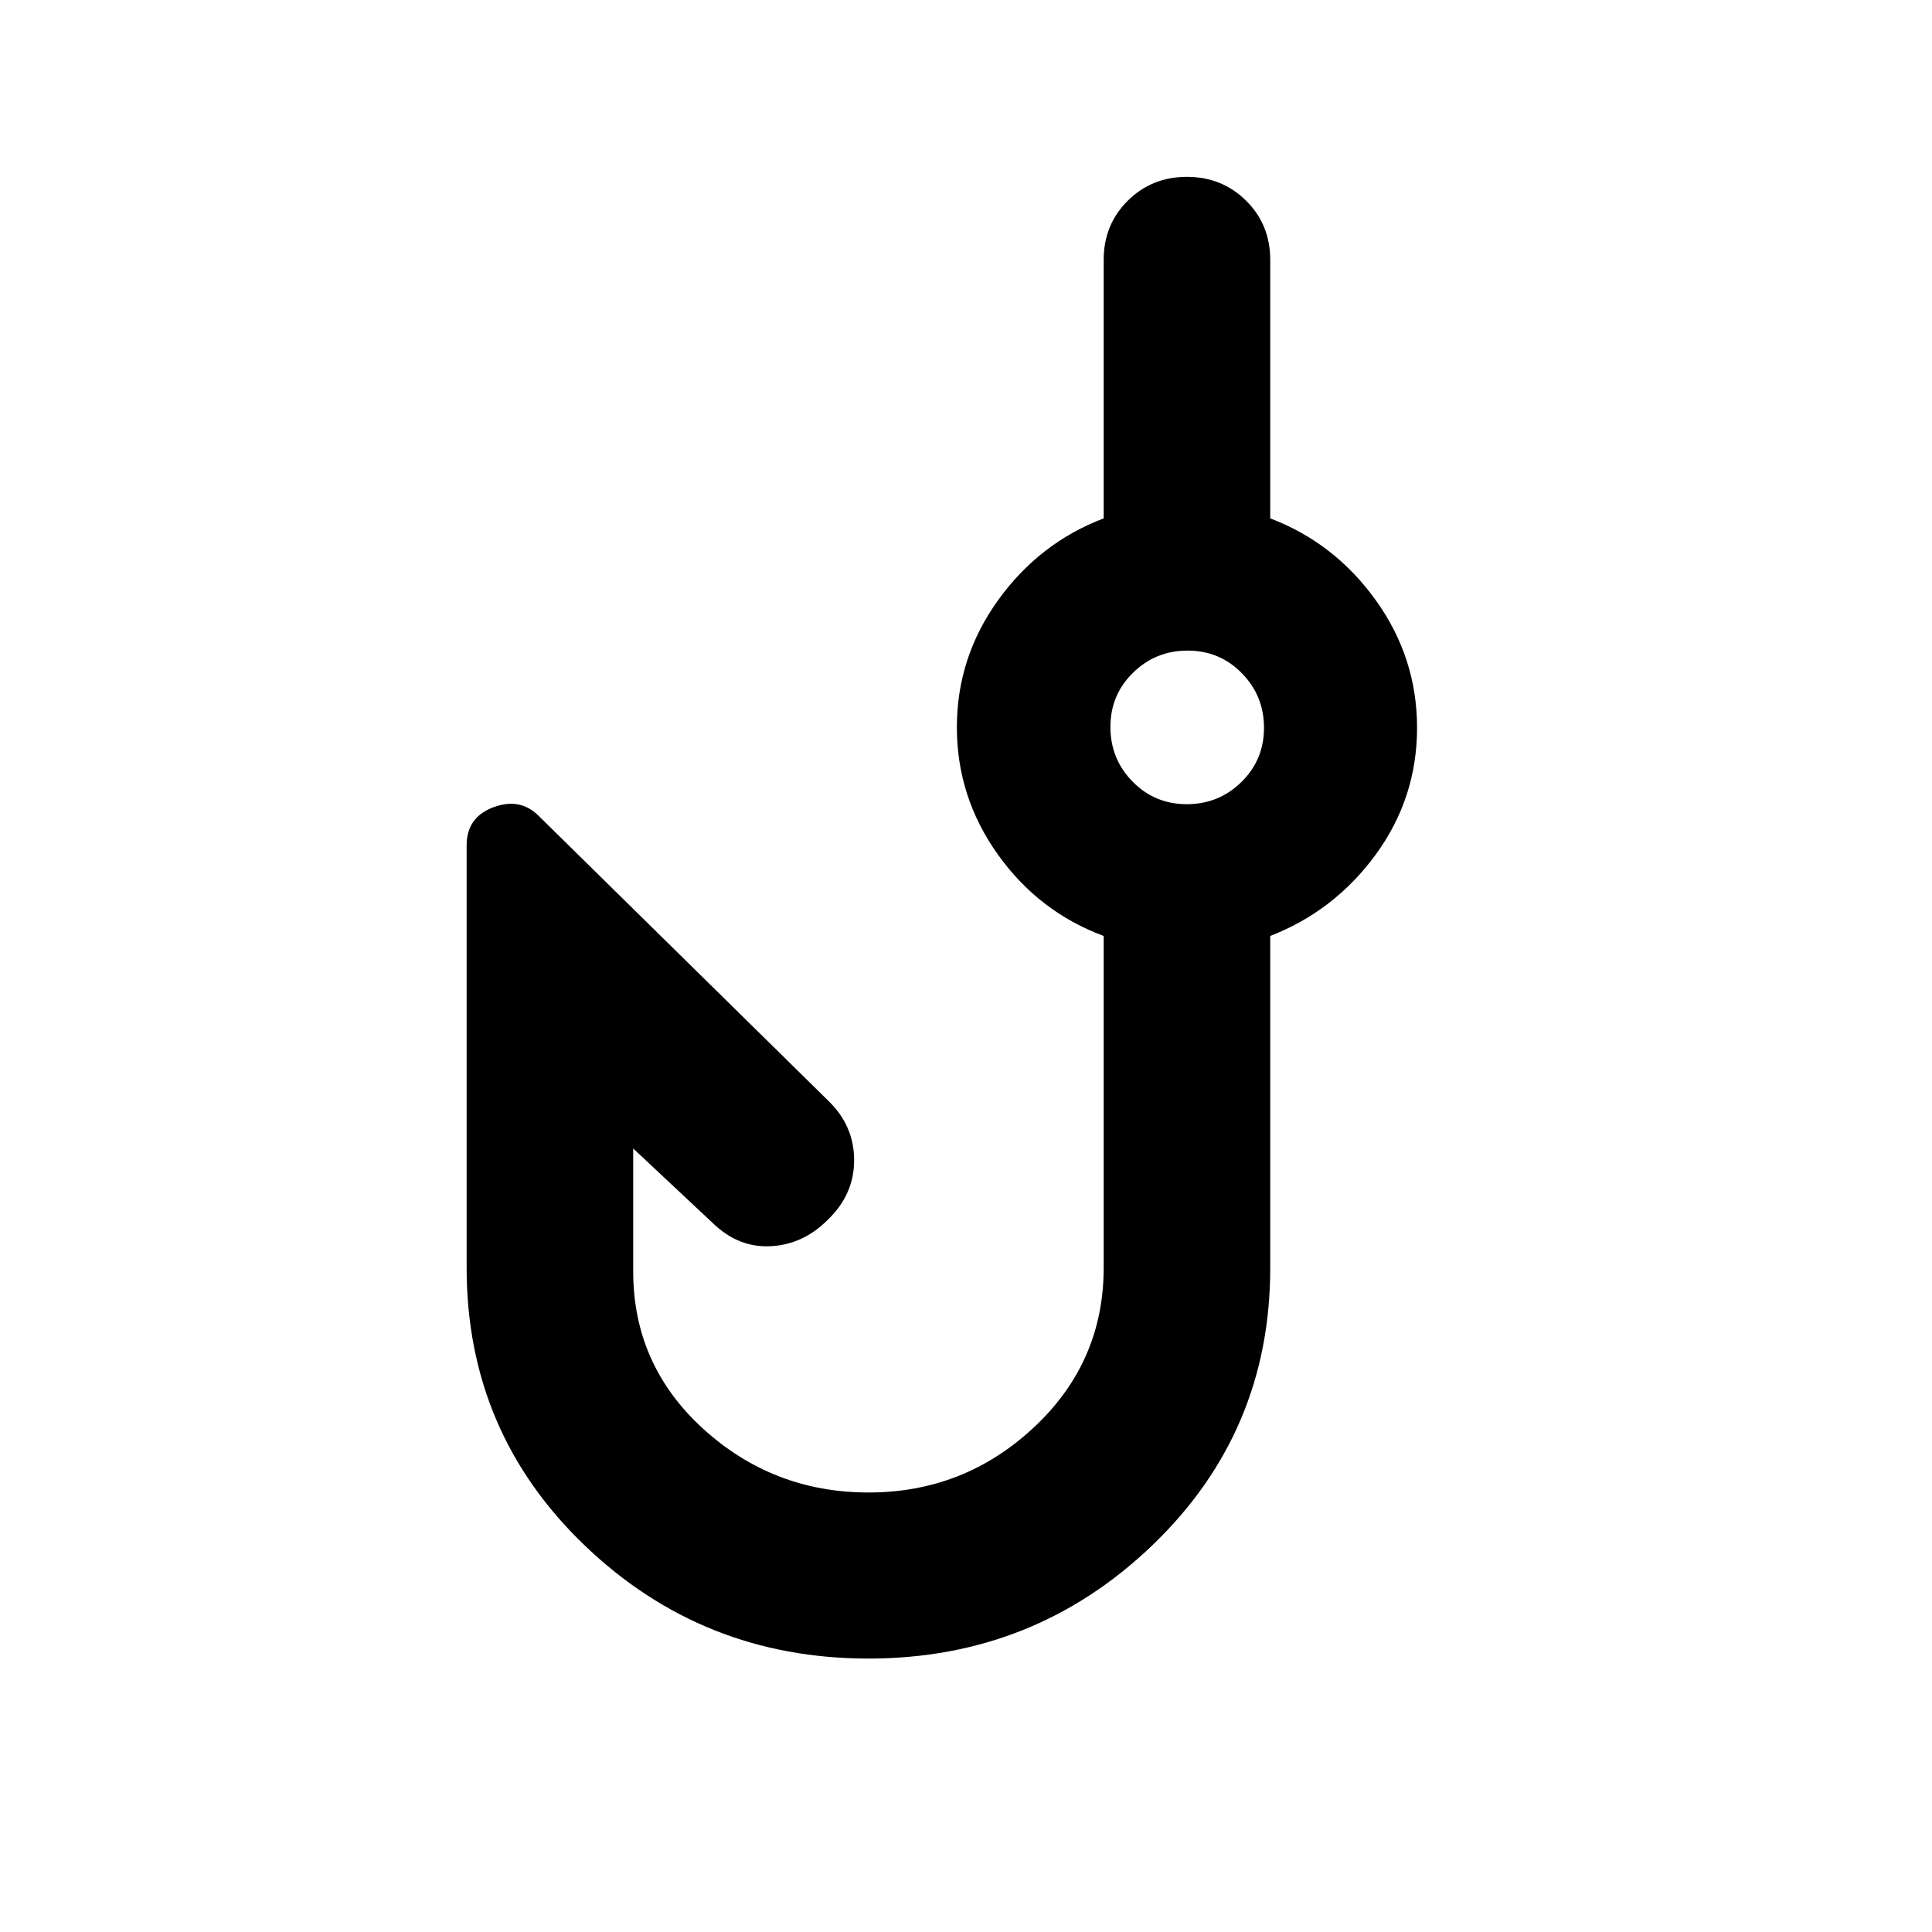 <svg xmlns="http://www.w3.org/2000/svg" height="20" viewBox="0 -960 960 960" width="20"><path d="M431.52-135.87q-82.39 0-141.02-56.24-58.63-56.24-58.63-137.91v-209.91q0-13.93 13.17-18.9 13.18-4.97 22.37 3.98L411.72-412.9q12.69 12.32 12.69 29.41 0 17.08-13.15 29.66-12.19 12.2-28.23 13.06-16.03.86-28.7-11.34l-39.7-37.22v60.98q0 46.63 34.77 78.3 34.77 31.66 82.24 31.66 47.47 0 82.12-32.38 34.65-32.38 34.65-79.25v-164.91q-32.24-11.96-52.59-40.49-20.36-28.54-20.36-63.2 0-34.66 20.47-63.14 20.48-28.48 52.48-40.67v-128.44q0-17.54 11.97-29.4 11.96-11.86 29.38-11.86 17.42 0 29.42 11.86 11.99 11.86 11.99 29.4v128.44q32 12.19 52.48 40.72 20.48 28.54 20.48 63.34 0 34.81-20.48 62.91-20.48 28.09-52.48 40.53v165q0 81.58-58.63 137.82-58.63 56.24-141.02 56.24ZM589.7-560.41q15.93 0 27.15-11.01 11.22-11.01 11.22-26.93 0-15.93-11.01-27.15-11.01-11.22-26.94-11.22-15.92 0-27.14 11.01t-11.22 26.93q0 15.93 11.01 27.15 11 11.22 26.93 11.22Zm.21-38.16Z"/></svg>